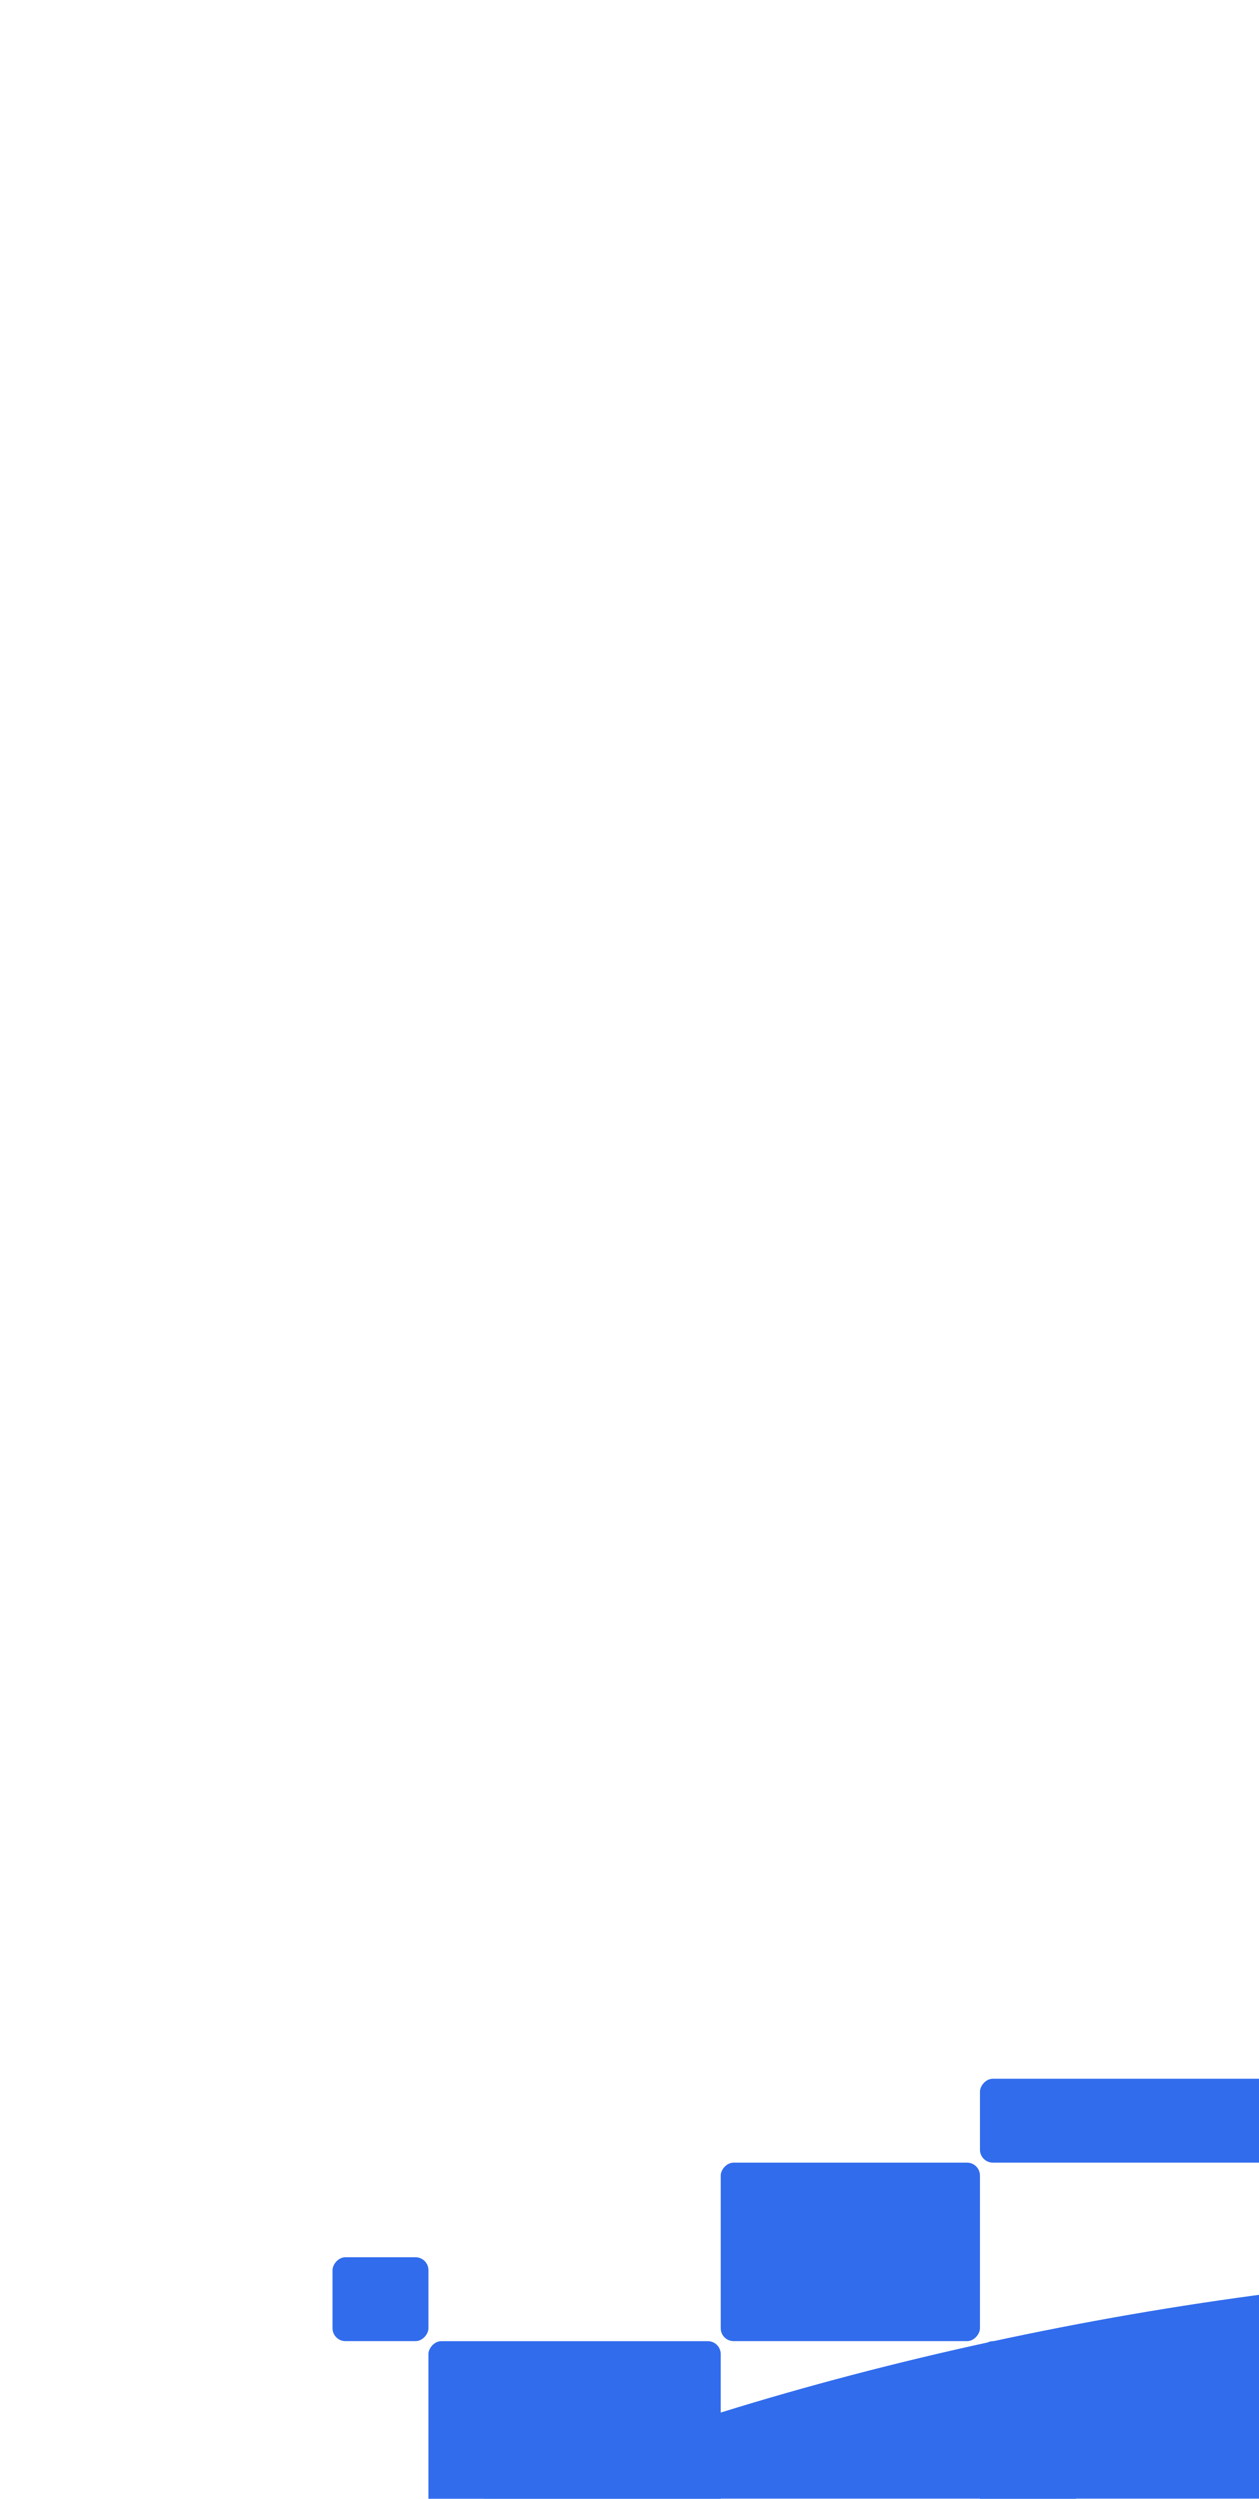 <svg width="390" height="774" viewBox="0 0 390 774" fill="none" xmlns="http://www.w3.org/2000/svg">
<g clip-path="url(#clip0_1574_24168)">
<g filter="url(#filter0_f_1574_24168)">
<ellipse cx="348.82" cy="825.707" rx="106.735" ry="334.575" transform="rotate(78.962 348.82 825.707)" fill="#316CED"/>
</g>
<rect width="90.548" height="87.532" rx="4" transform="matrix(-1 0 0 1 223.258 725.184)" fill="#316CED"/>
<rect width="110.015" height="25.986" rx="4" transform="matrix(-1 0 0 1 413.578 643.898)" fill="#316CED"/>
<rect width="29.713" height="70.798" rx="4" transform="matrix(-1 0 0 1 333.281 725.184)" fill="#316CED"/>
<rect width="29.713" height="25.986" rx="4" transform="matrix(-1 0 0 1 132.719 699.188)" fill="#316CED"/>
<rect width="80.299" height="55.293" rx="4" transform="matrix(-1 0 0 1 303.562 669.883)" fill="#316CED"/>
</g>
<defs>
<filter id="filter0_f_1574_24168" x="-479.909" y="203.201" width="1657.46" height="1245.01" filterUnits="userSpaceOnUse" color-interpolation-filters="sRGB">
<feFlood flood-opacity="0" result="BackgroundImageFix"/>
<feBlend mode="normal" in="SourceGraphic" in2="BackgroundImageFix" result="shape"/>
<feGaussianBlur stdDeviation="249.849" result="effect1_foregroundBlur_1574_24168"/>
</filter>
<clipPath id="clip0_1574_24168">
<rect width="390" height="774" fill="white"/>
</clipPath>
</defs>
</svg>
